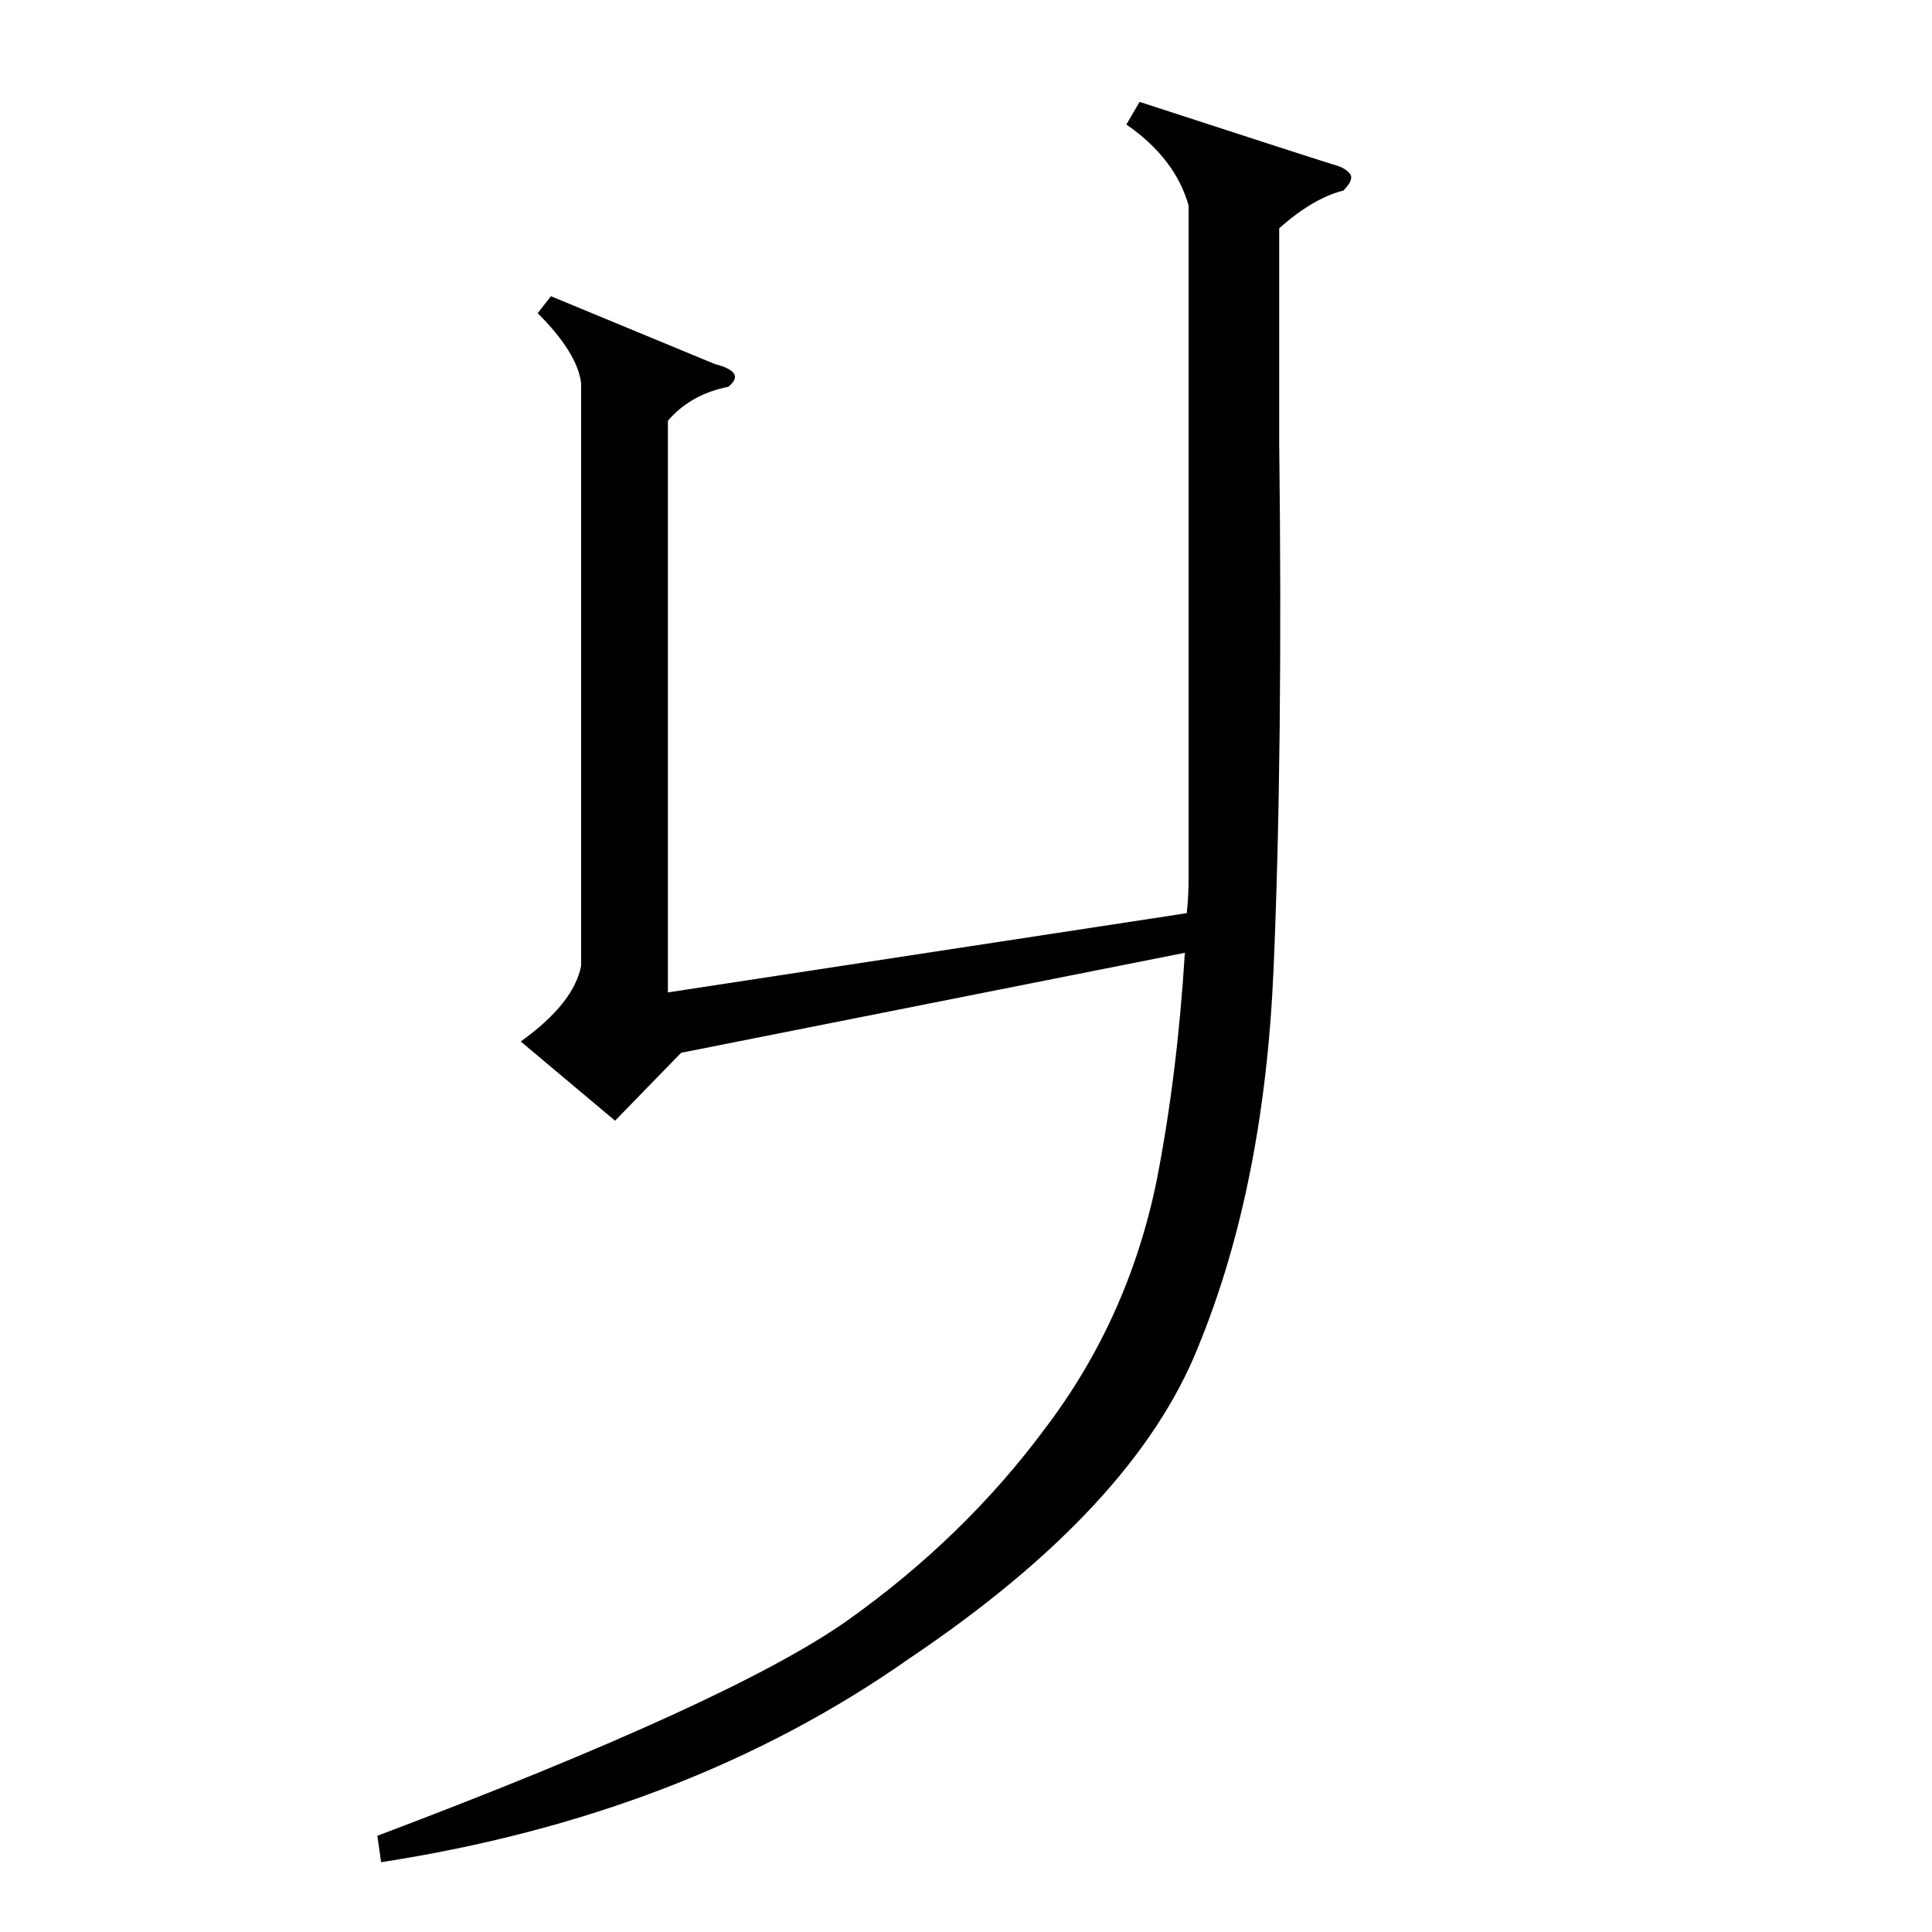 <?xml version="1.0" standalone="no"?>
<!DOCTYPE svg PUBLIC "-//W3C//DTD SVG 1.1//EN" "http://www.w3.org/Graphics/SVG/1.1/DTD/svg11.dtd" >
<svg xmlns="http://www.w3.org/2000/svg" xmlns:xlink="http://www.w3.org/1999/xlink" version="1.1" viewBox="0 -205 1024 1024">
  <g transform="matrix(1 0 0 -1 0 819)">
   <path fill="currentColor"
d="M604 970q86 -28 102 -33q8 -2 10 -6q1 -3 -4 -8q-16 -4 -34 -20v-114q2 -163 -3 -279q-5 -115 -40 -200q-34 -85 -153 -165q-118 -83 -280 -108l-2 14q188 71 249 114q62 44 105 102q44 58 59 131q11 56 15 121l-267 -53l-35 -36l-50 42q28 20 32 40v309q-2 16 -23 37
l7 9l87 -36q8 -2 10 -5t-3 -7q-20 -4 -32 -18v-303l275 42q1 9 1 19v356q-7 25 -33 43z" />
  </g>

</svg>
